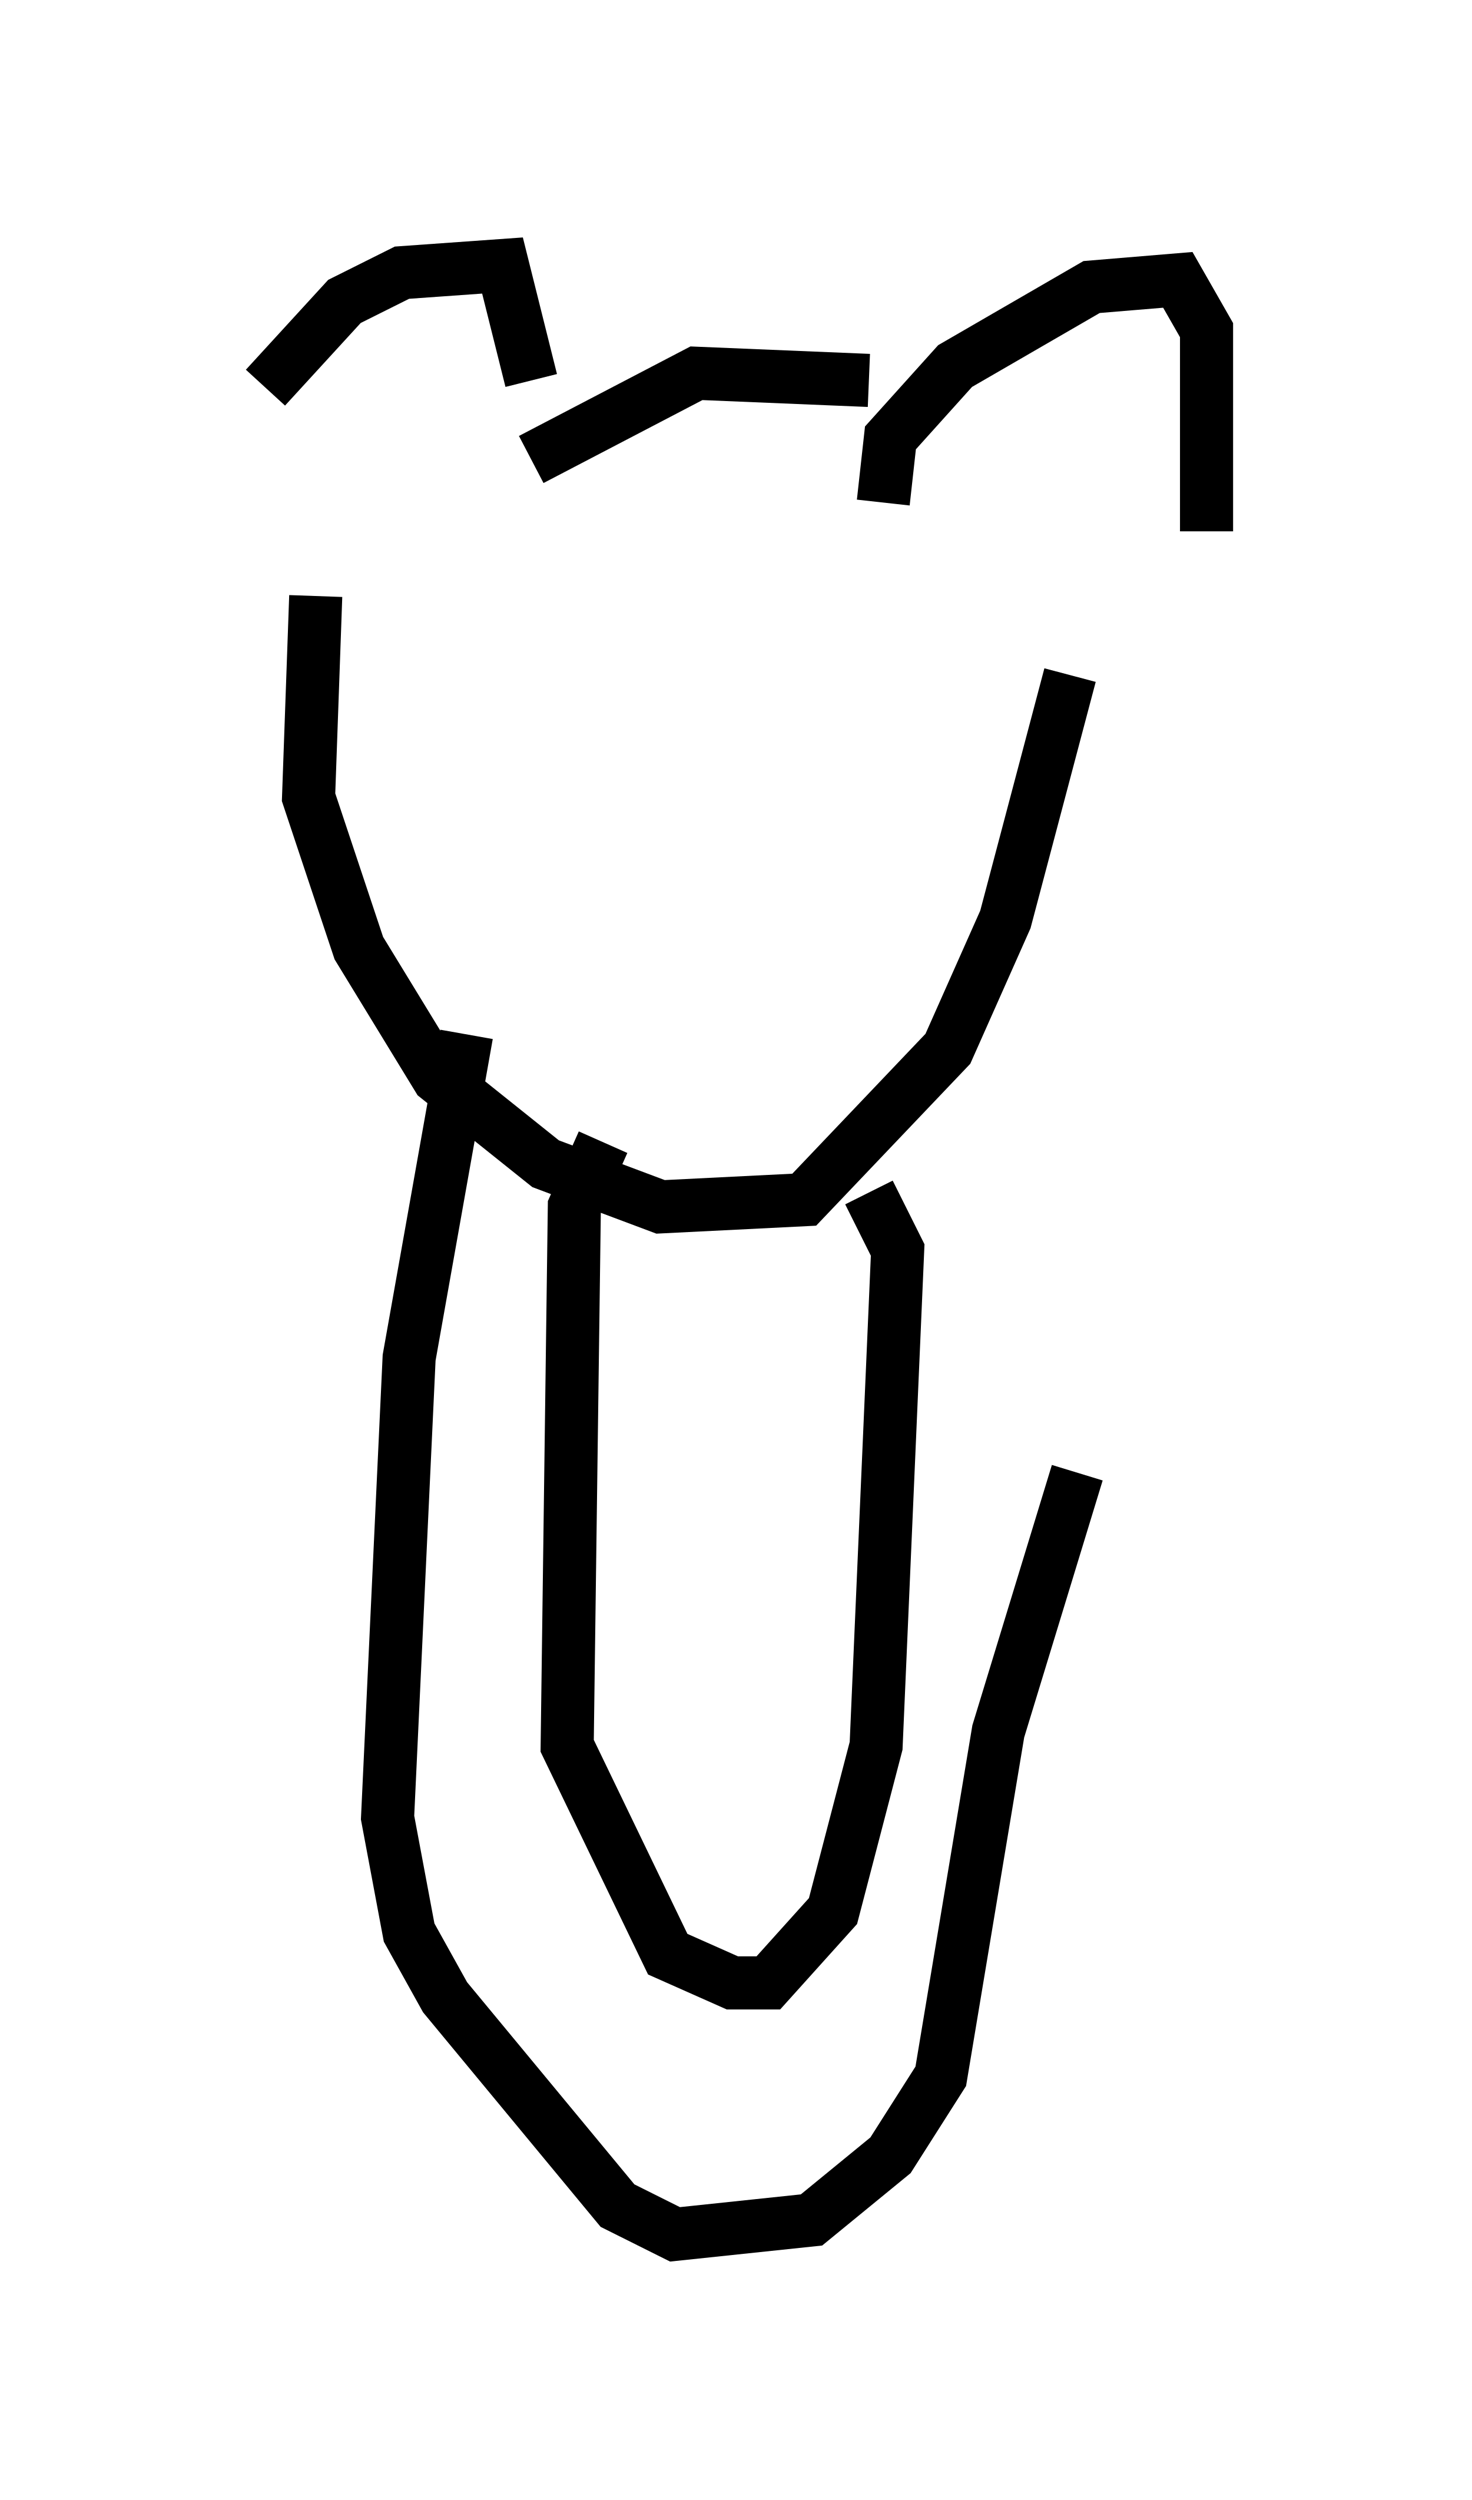 <?xml version="1.0" encoding="utf-8" ?>
<svg baseProfile="full" height="47.077" version="1.1" width="27.726" xmlns="http://www.w3.org/2000/svg" xmlns:ev="http://www.w3.org/2001/xml-events" xmlns:xlink="http://www.w3.org/1999/xlink"><defs /><rect fill="white" height="47.077" width="27.726" x="0" y="0" /><path d="M5.271, 9.871 m-0.271, -2.571 l1.488, -1.624 1.083, -0.541 l1.894, -0.135 0.541, 2.165 m0.0, 1.488 l3.112, -1.624 3.248, 0.135 m0.271, 2.3 l0.135, -1.218 1.218, -1.353 l2.571, -1.488 1.624, -0.135 l0.541, 0.947 0.0, 3.789 m-16.779, 1.218 l-0.135, 3.789 0.947, 2.842 l1.488, 2.436 2.03, 1.624 l2.165, 0.812 2.706, -0.135 l2.706, -2.842 1.083, -2.436 l1.218, -4.601 m-8.796, 8.796 l-0.541, 1.218 -0.135, 10.149 l1.894, 3.924 1.218, 0.541 l0.677, 0.0 1.218, -1.353 l0.812, -3.112 0.406, -9.337 l-0.541, -1.083 m-7.578, -2.977 l-1.083, 6.089 -0.406, 8.66 l0.406, 2.165 0.677, 1.218 l3.248, 3.924 1.083, 0.541 l2.571, -0.271 1.488, -1.218 l0.947, -1.488 1.083, -6.495 l1.488, -4.871 " fill="none" stroke="black" stroke-width="1" /></svg>